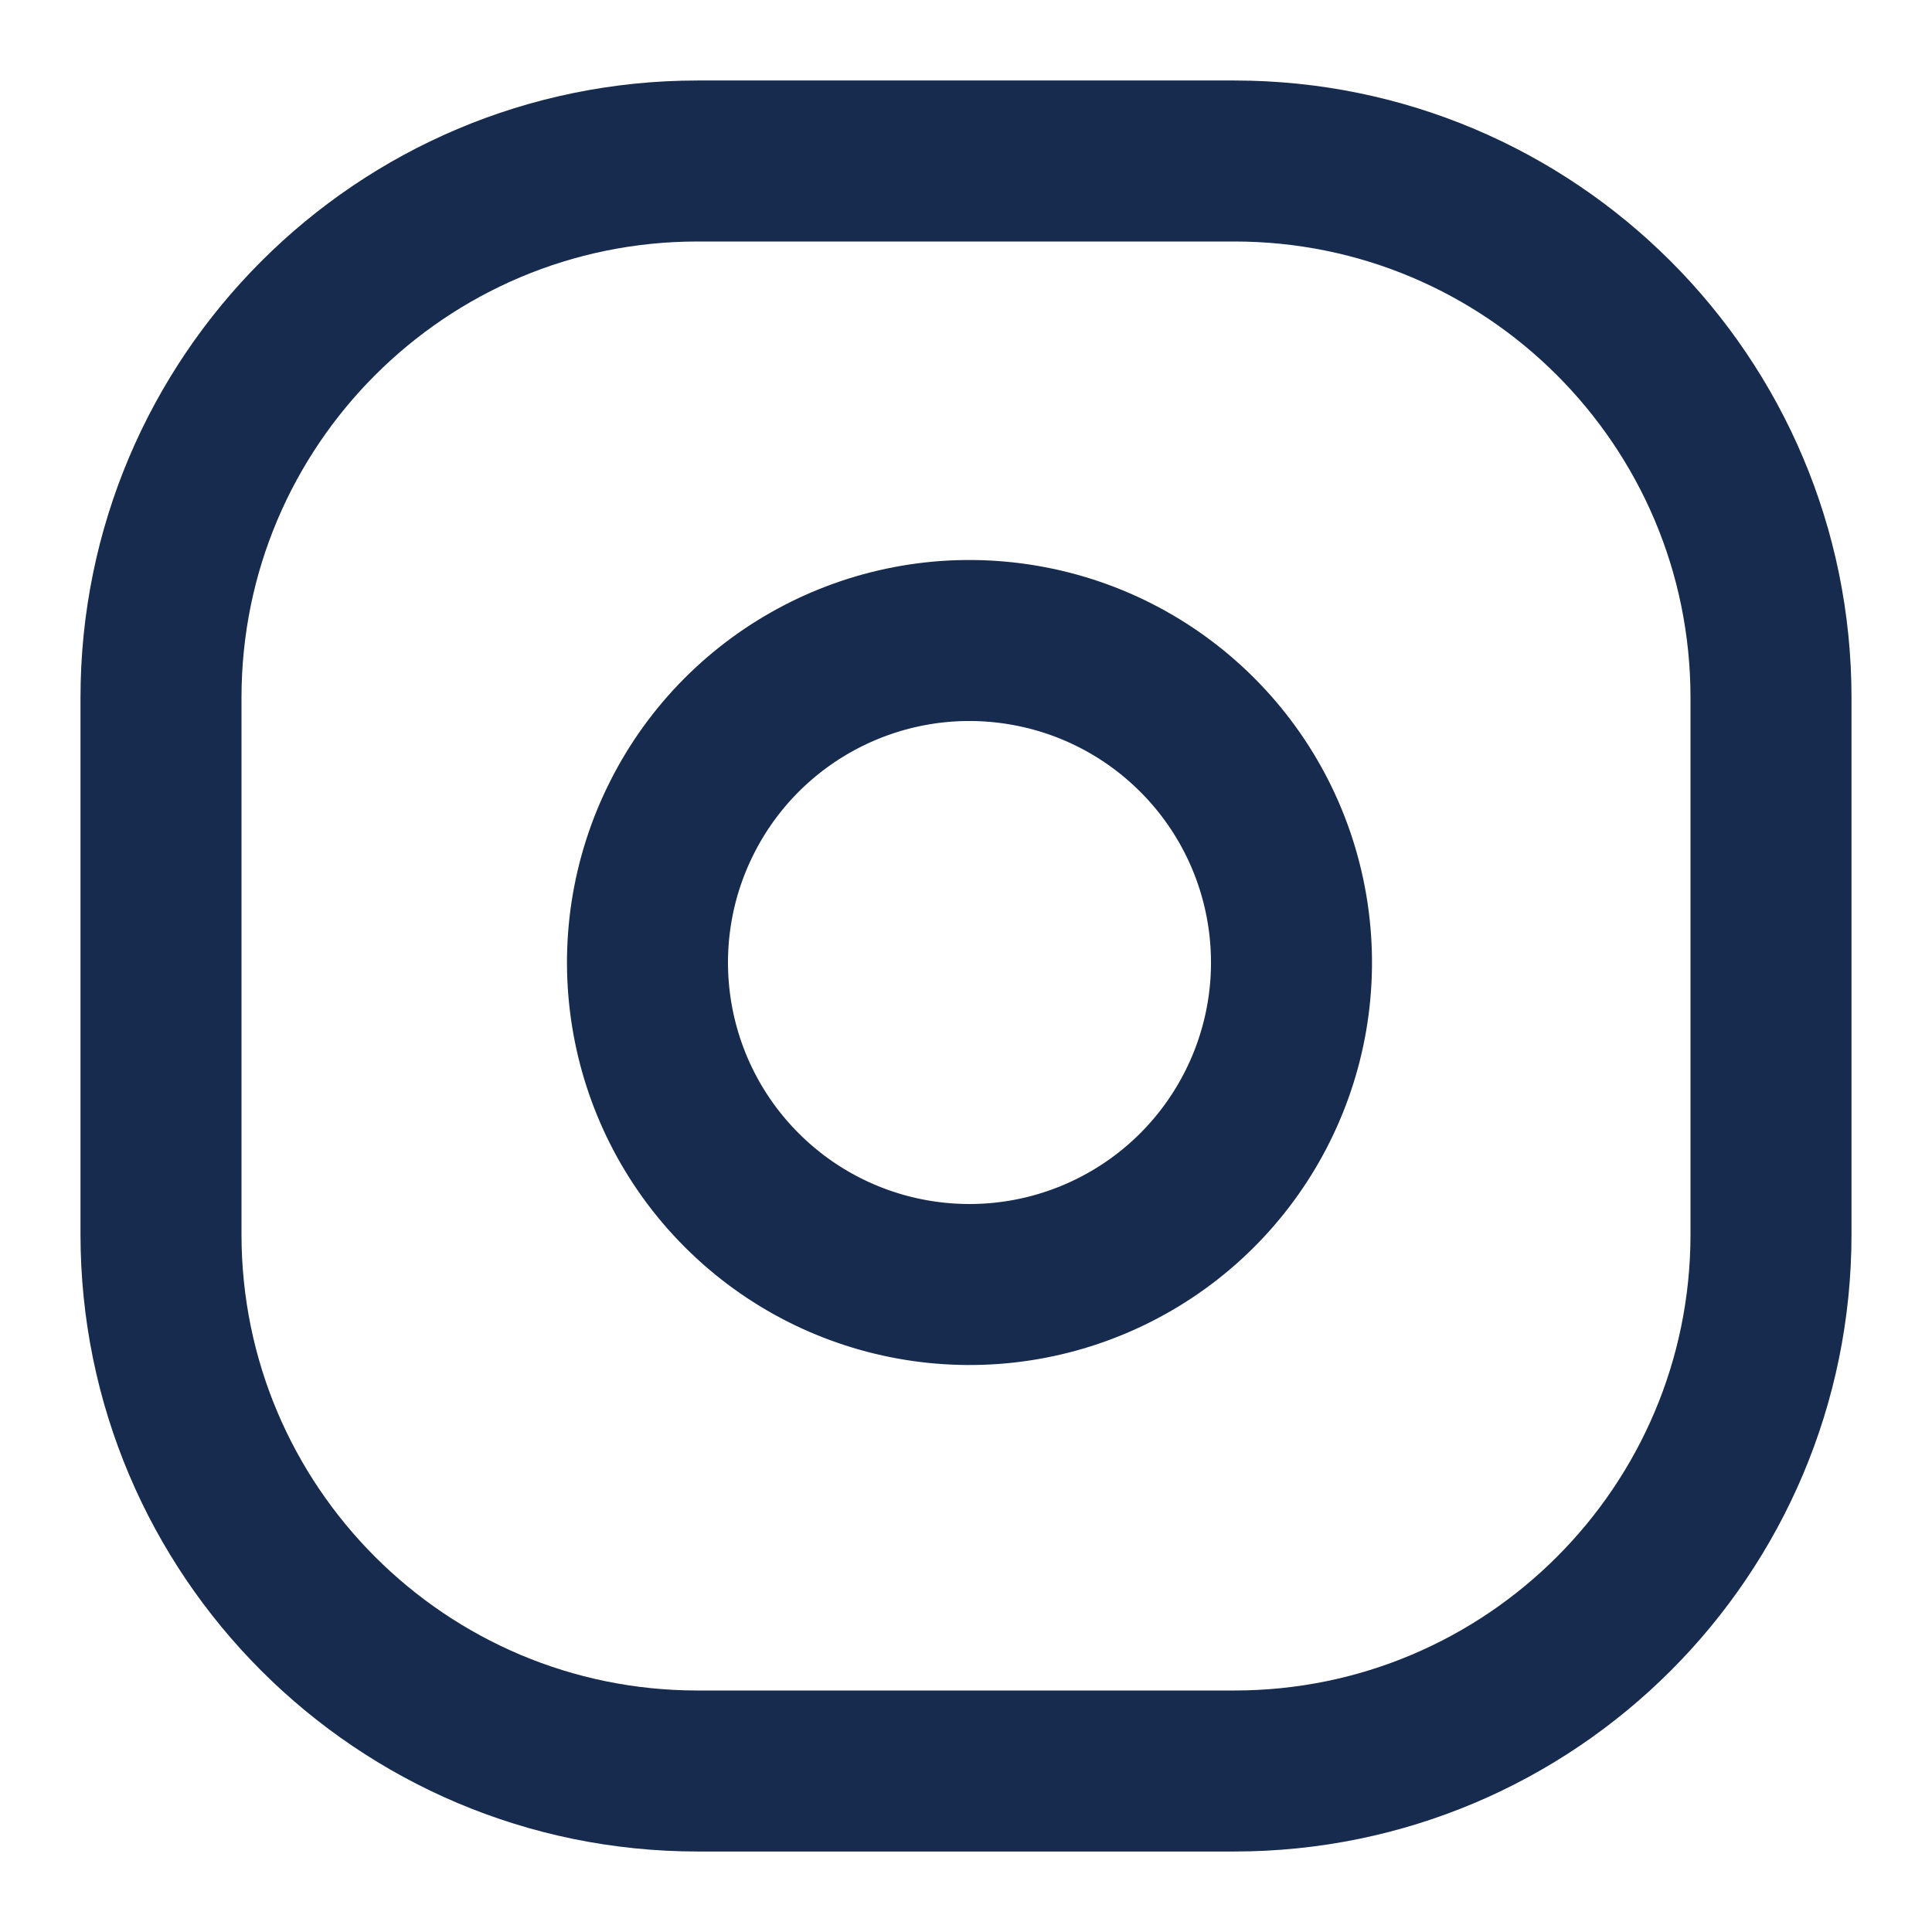 <svg width="18" height="18" viewBox="0 0 18 18" fill="none" xmlns="http://www.w3.org/2000/svg">
<path fill-rule="evenodd" clip-rule="evenodd" d="M1.5 6.5C1.5 3.739 3.739 1.5 6.5 1.5H11.5C14.261 1.5 16.5 3.739 16.5 6.5V11.5C16.5 14.261 14.261 16.5 11.5 16.5H6.5C3.739 16.5 1.5 14.261 1.5 11.5V6.5Z" stroke="#172B4E" stroke-width="1.5" stroke-linecap="round" stroke-linejoin="round"/>
<path fill-rule="evenodd" clip-rule="evenodd" d="M12 8.527C12.19 9.808 11.537 11.065 10.381 11.647C9.225 12.229 7.826 12.004 6.911 11.089C5.996 10.174 5.771 8.775 6.353 7.619C6.934 6.463 8.192 5.81 9.472 6C10.78 6.194 11.806 7.22 12 8.527Z" stroke="#172B4E" stroke-width="1.5" stroke-linecap="round" stroke-linejoin="round"/>
</svg>
